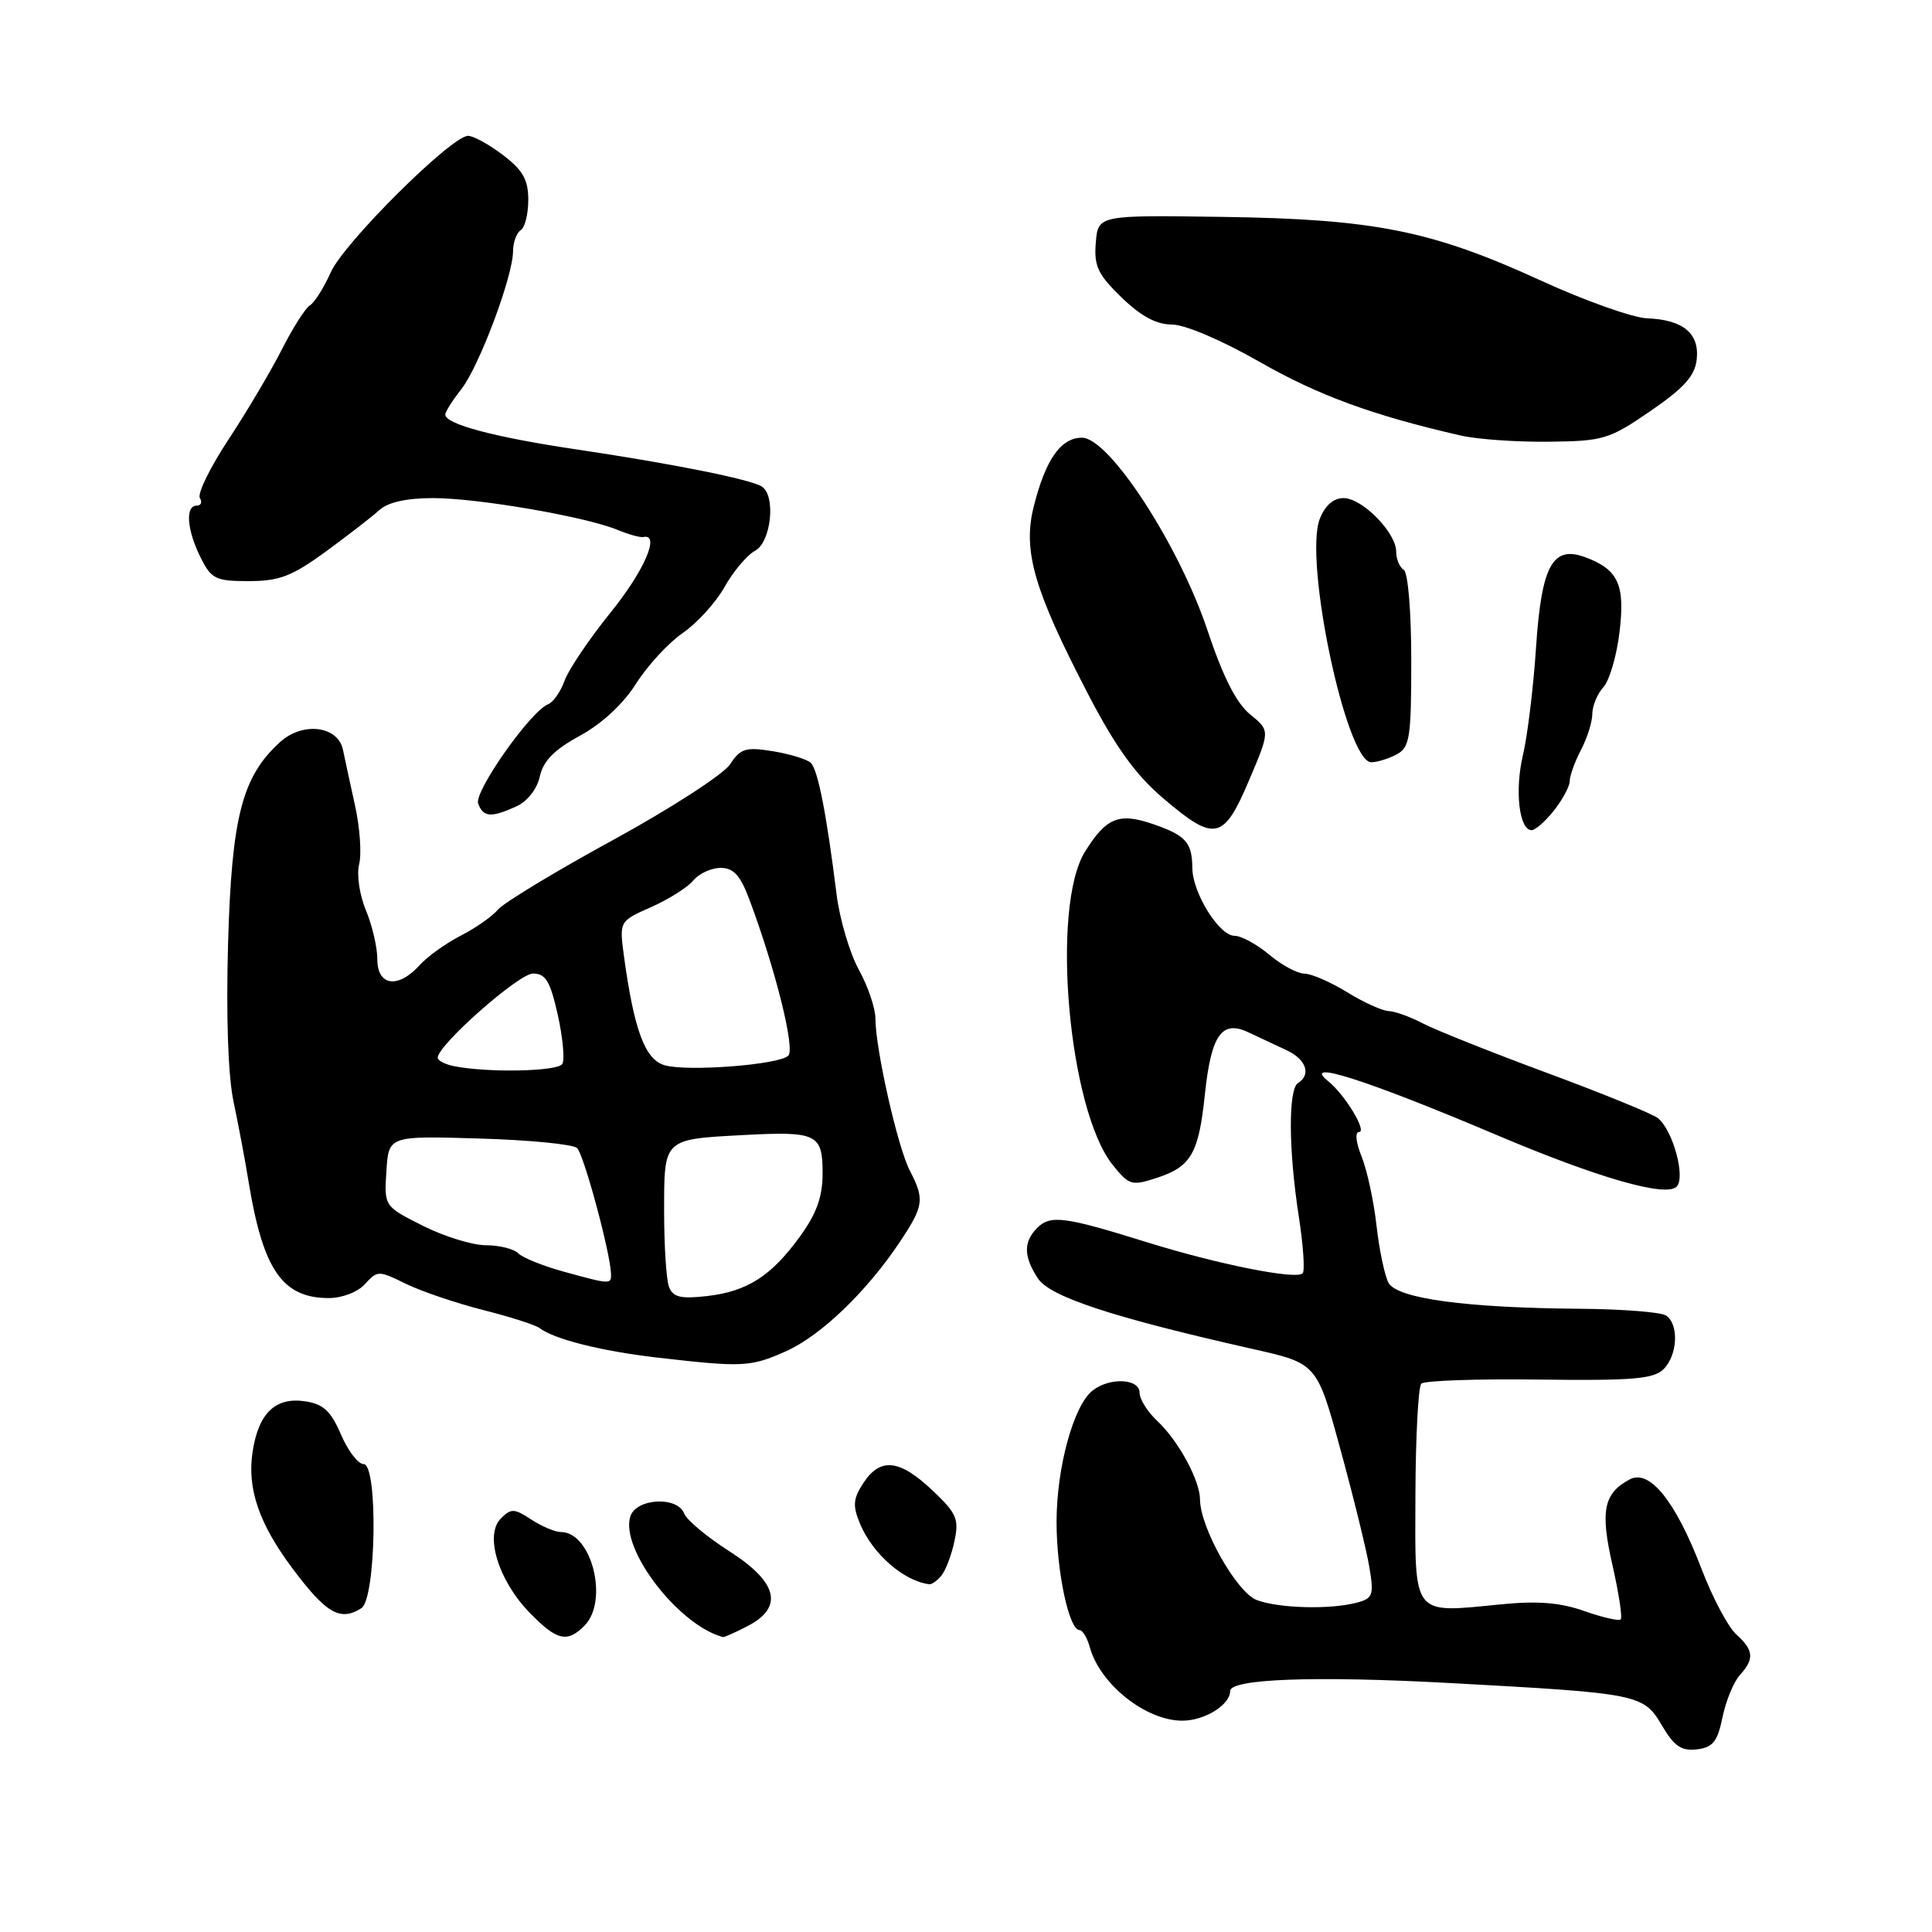<?xml version="1.0" encoding="UTF-8" standalone="no"?>
<!DOCTYPE svg PUBLIC "-//W3C//DTD SVG 1.1//EN" "http://www.w3.org/Graphics/SVG/1.1/DTD/svg11.dtd" >
<svg xmlns="http://www.w3.org/2000/svg" xmlns:xlink="http://www.w3.org/1999/xlink" version="1.1" viewBox="0 0 256 256">
 <g >
 <path fill="currentColor"
d=" M 228.24 227.55 C 228.68 225.38 229.72 222.87 230.53 221.97 C 232.49 219.80 232.39 218.66 230.04 216.54 C 228.97 215.56 226.89 211.65 225.44 207.83 C 222.02 198.91 218.58 194.62 215.94 196.03 C 212.48 197.88 212.02 200.20 213.66 207.39 C 214.50 211.10 215.00 214.34 214.75 214.58 C 214.51 214.82 212.34 214.32 209.92 213.47 C 206.71 212.34 203.74 212.10 198.83 212.59 C 187.02 213.75 187.49 214.36 187.55 198.08 C 187.58 190.37 187.93 183.74 188.33 183.34 C 188.73 182.94 195.76 182.69 203.96 182.80 C 216.33 182.96 219.13 182.72 220.43 181.42 C 222.31 179.55 222.49 175.44 220.75 174.31 C 220.06 173.86 215.00 173.47 209.50 173.42 C 194.26 173.31 185.11 172.07 183.98 169.97 C 183.47 169.00 182.75 165.58 182.39 162.36 C 182.03 159.13 181.14 155.04 180.42 153.25 C 179.66 151.38 179.52 150.00 180.07 150.00 C 181.21 150.00 178.22 145.06 176.01 143.28 C 172.30 140.29 181.01 143.06 198.16 150.33 C 211.72 156.08 220.73 158.67 222.16 157.24 C 223.37 156.03 221.69 149.81 219.70 148.17 C 219.04 147.62 212.43 144.92 205.00 142.17 C 197.57 139.42 190.15 136.46 188.50 135.59 C 186.85 134.72 184.82 134.00 184.00 133.97 C 183.18 133.95 180.70 132.83 178.50 131.47 C 176.30 130.12 173.75 129.01 172.83 129.01 C 171.91 129.00 169.82 127.88 168.18 126.50 C 166.55 125.13 164.48 124.00 163.59 124.00 C 161.55 124.00 158.01 118.32 157.99 115.00 C 157.96 111.64 157.14 110.71 152.88 109.23 C 148.29 107.63 146.60 108.30 143.77 112.85 C 139.20 120.21 141.58 147.10 147.45 154.37 C 149.64 157.08 149.95 157.17 153.39 156.04 C 157.83 154.57 158.84 152.80 159.65 145.04 C 160.48 137.14 161.88 135.12 165.40 136.78 C 166.83 137.45 169.12 138.53 170.50 139.17 C 173.07 140.37 173.77 142.40 172.00 143.50 C 170.69 144.31 170.73 152.36 172.09 161.14 C 172.69 165.00 172.92 168.41 172.61 168.72 C 171.74 169.60 161.38 167.53 152.00 164.61 C 141.07 161.20 139.19 160.95 137.44 162.70 C 135.59 164.55 135.62 166.49 137.53 169.40 C 139.12 171.83 147.46 174.57 166.00 178.75 C 174.50 180.66 174.50 180.66 177.62 192.08 C 179.34 198.36 181.06 205.35 181.44 207.62 C 182.07 211.35 181.92 211.79 179.82 212.35 C 176.29 213.30 169.44 213.12 166.52 212.01 C 163.87 211.00 159.03 202.43 159.01 198.70 C 159.00 196.16 156.14 190.90 153.36 188.30 C 152.06 187.09 151.00 185.40 151.00 184.55 C 151.00 182.66 147.06 182.47 144.78 184.25 C 142.26 186.21 140.00 194.44 140.00 201.67 C 140.00 208.24 141.65 216.00 143.05 216.00 C 143.45 216.00 144.06 217.01 144.40 218.25 C 145.74 223.16 151.83 228.00 156.65 228.00 C 159.62 228.00 163.00 225.91 163.00 224.07 C 163.00 222.45 174.25 222.04 192.11 223.01 C 217.26 224.38 217.76 224.47 220.23 228.66 C 221.83 231.38 222.80 232.04 224.84 231.80 C 226.96 231.55 227.57 230.79 228.24 227.55 Z  M 77.43 215.43 C 80.71 212.15 78.41 203.00 74.31 203.00 C 73.55 203.00 71.79 202.26 70.40 201.35 C 68.14 199.86 67.72 199.85 66.36 201.21 C 64.19 203.39 66.02 209.40 70.16 213.67 C 73.77 217.39 75.14 217.72 77.43 215.43 Z  M 99.05 215.47 C 103.88 212.97 103.08 209.66 96.63 205.54 C 93.67 203.65 90.98 201.40 90.66 200.55 C 89.76 198.22 84.29 198.52 83.52 200.94 C 82.15 205.26 89.92 215.37 95.80 216.92 C 95.96 216.96 97.43 216.31 99.05 215.47 Z  M 47.89 213.09 C 49.84 211.85 50.11 194.00 48.18 194.00 C 47.45 194.00 46.10 192.23 45.18 190.08 C 43.86 187.00 42.85 186.05 40.50 185.69 C 36.49 185.07 34.24 187.23 33.46 192.44 C 32.74 197.25 34.33 201.90 38.70 207.75 C 43.22 213.81 45.07 214.88 47.89 213.09 Z  M 124.76 208.75 C 125.32 208.06 126.09 206.02 126.47 204.20 C 127.10 201.28 126.77 200.52 123.52 197.45 C 119.18 193.36 116.64 193.09 114.40 196.51 C 113.04 198.59 112.96 199.50 113.96 201.91 C 115.61 205.88 119.74 209.50 123.13 209.92 C 123.47 209.96 124.21 209.44 124.76 208.75 Z  M 104.12 179.06 C 108.77 176.99 114.88 171.12 119.31 164.45 C 122.41 159.77 122.53 158.92 120.54 155.08 C 118.94 151.98 116.00 138.98 116.00 134.99 C 116.00 133.60 115.01 130.68 113.80 128.49 C 112.59 126.29 111.26 121.80 110.85 118.50 C 109.51 107.77 108.37 101.97 107.43 101.08 C 106.92 100.60 104.66 99.91 102.41 99.54 C 98.81 98.96 98.12 99.17 96.74 101.27 C 95.88 102.59 88.90 107.11 81.24 111.30 C 73.57 115.49 66.70 119.65 65.97 120.54 C 65.23 121.42 63.03 122.97 61.07 123.97 C 59.11 124.97 56.64 126.74 55.60 127.89 C 52.75 131.04 50.00 130.66 50.00 127.12 C 50.00 125.54 49.32 122.61 48.48 120.61 C 47.64 118.59 47.24 115.89 47.59 114.51 C 47.93 113.15 47.69 109.66 47.05 106.77 C 46.41 103.87 45.69 100.54 45.45 99.37 C 44.81 96.18 40.12 95.59 37.11 98.33 C 32.07 102.91 30.70 108.24 30.22 125.00 C 29.95 134.69 30.22 142.56 30.95 146.00 C 31.59 149.03 32.50 153.84 32.96 156.71 C 34.86 168.27 37.44 172.00 43.57 172.00 C 45.34 172.00 47.42 171.20 48.37 170.14 C 50.01 168.33 50.17 168.33 53.78 170.11 C 55.83 171.11 60.42 172.67 64.00 173.58 C 67.58 174.48 70.95 175.56 71.50 175.98 C 73.45 177.46 79.66 179.02 87.03 179.88 C 98.42 181.19 99.42 181.15 104.12 179.06 Z  M 165.50 103.41 C 168.30 96.82 168.30 96.82 165.65 94.66 C 163.82 93.17 162.06 89.70 159.99 83.50 C 156.21 72.19 146.97 58.00 143.37 58.00 C 140.55 58.00 138.53 60.90 136.96 67.18 C 135.51 73.02 137.02 78.20 144.19 92.00 C 147.81 98.96 150.45 102.64 154.10 105.75 C 160.96 111.61 162.12 111.37 165.50 103.41 Z  M 205.93 107.37 C 207.07 105.92 208.00 104.17 208.00 103.48 C 208.00 102.79 208.67 100.94 209.49 99.36 C 210.32 97.79 210.99 95.64 210.99 94.58 C 211.00 93.52 211.66 91.93 212.47 91.04 C 213.27 90.15 214.23 86.85 214.60 83.72 C 215.34 77.48 214.44 75.50 210.15 73.87 C 205.74 72.19 204.26 74.85 203.53 85.83 C 203.18 91.15 202.39 97.57 201.79 100.09 C 200.69 104.76 201.30 110.00 202.95 110.00 C 203.45 110.00 204.79 108.81 205.93 107.37 Z  M 68.40 106.86 C 69.88 106.19 71.16 104.56 71.53 102.88 C 71.98 100.83 73.44 99.34 76.84 97.49 C 79.74 95.91 82.58 93.28 84.28 90.59 C 85.80 88.19 88.58 85.18 90.46 83.88 C 92.35 82.59 94.85 79.84 96.01 77.77 C 97.17 75.70 99.00 73.54 100.06 72.97 C 102.20 71.82 102.83 65.63 100.93 64.46 C 99.38 63.50 89.03 61.43 76.45 59.56 C 65.58 57.95 59.00 56.21 59.00 54.93 C 59.00 54.57 59.95 53.06 61.12 51.58 C 63.48 48.57 67.95 36.69 67.98 33.31 C 67.99 32.10 68.45 30.84 69.00 30.50 C 69.55 30.16 70.00 28.36 70.00 26.49 C 70.00 23.82 69.29 22.56 66.66 20.55 C 64.82 19.15 62.73 18.00 62.02 18.00 C 59.83 18.00 45.60 32.14 43.84 36.06 C 42.93 38.10 41.68 40.08 41.07 40.46 C 40.46 40.83 38.78 43.47 37.34 46.32 C 35.89 49.17 32.72 54.53 30.28 58.23 C 27.85 61.92 26.14 65.41 26.48 65.98 C 26.83 66.54 26.64 67.00 26.06 67.00 C 24.52 67.00 24.76 70.21 26.57 73.85 C 28.01 76.73 28.56 77.00 32.97 77.00 C 37.00 77.00 38.68 76.36 43.15 73.10 C 46.09 70.95 49.29 68.48 50.25 67.60 C 51.40 66.55 53.85 66.00 57.39 66.00 C 63.31 66.00 77.60 68.46 81.82 70.21 C 83.30 70.82 84.84 71.25 85.25 71.16 C 87.53 70.67 85.35 75.67 80.89 81.18 C 78.08 84.66 75.35 88.70 74.82 90.17 C 74.29 91.64 73.31 93.05 72.64 93.31 C 70.33 94.19 62.76 104.94 63.36 106.49 C 64.05 108.30 65.08 108.37 68.40 106.86 Z  M 185.07 99.96 C 186.80 99.03 187.00 97.78 187.00 87.52 C 187.00 81.00 186.57 75.85 186.00 75.50 C 185.45 75.16 185.00 74.07 185.00 73.09 C 185.00 70.57 180.51 66.00 178.02 66.00 C 176.69 66.00 175.57 66.98 174.88 68.75 C 172.73 74.26 178.39 101.00 181.70 101.00 C 182.49 101.00 184.00 100.53 185.07 99.96 Z  M 218.70 54.46 C 223.12 51.43 224.58 49.81 224.82 47.66 C 225.22 44.19 223.03 42.36 218.26 42.18 C 216.37 42.11 210.02 39.86 204.16 37.17 C 189.68 30.54 182.11 29.03 162.00 28.74 C 145.50 28.50 145.50 28.50 145.20 32.15 C 144.94 35.24 145.46 36.35 148.60 39.40 C 151.17 41.89 153.22 43.00 155.27 43.00 C 157.00 43.00 161.86 45.07 166.87 47.93 C 174.65 52.38 181.80 55.01 193.50 57.70 C 195.70 58.21 200.96 58.58 205.20 58.53 C 212.47 58.45 213.22 58.22 218.70 54.46 Z  M 88.65 170.53 C 88.29 169.60 88.00 165.10 88.00 160.53 C 88.00 150.83 87.86 150.97 98.50 150.40 C 108.23 149.88 109.00 150.25 109.00 155.42 C 109.00 158.58 108.22 160.77 106.02 163.81 C 102.19 169.10 99.02 171.13 93.64 171.74 C 90.19 172.13 89.17 171.88 88.65 170.53 Z  M 74.62 168.48 C 71.94 167.74 69.26 166.66 68.67 166.07 C 68.08 165.48 66.15 165.00 64.38 165.00 C 62.61 165.00 58.85 163.84 56.03 162.42 C 50.90 159.84 50.90 159.84 51.20 155.17 C 51.50 150.50 51.50 150.50 63.50 150.86 C 70.10 151.05 75.93 151.62 76.46 152.12 C 77.36 152.96 80.86 165.94 80.96 168.75 C 81.01 170.22 80.94 170.22 74.62 168.48 Z  M 60.25 141.29 C 59.01 141.06 58.00 140.54 58.00 140.15 C 58.00 138.48 68.74 129.00 70.62 129.00 C 72.30 129.00 72.91 130.01 73.91 134.48 C 74.58 137.50 74.85 140.43 74.51 140.98 C 73.90 141.97 64.79 142.17 60.25 141.29 Z  M 88.06 141.15 C 85.47 140.39 84.03 136.53 82.69 126.79 C 82.05 122.07 82.05 122.07 86.27 120.20 C 88.60 119.17 91.12 117.58 91.87 116.66 C 92.63 115.75 94.25 115.00 95.49 115.00 C 97.21 115.00 98.10 115.99 99.32 119.25 C 102.76 128.47 105.39 139.01 104.45 139.89 C 103.16 141.10 91.08 142.02 88.06 141.15 Z "/>
</g>
</svg>